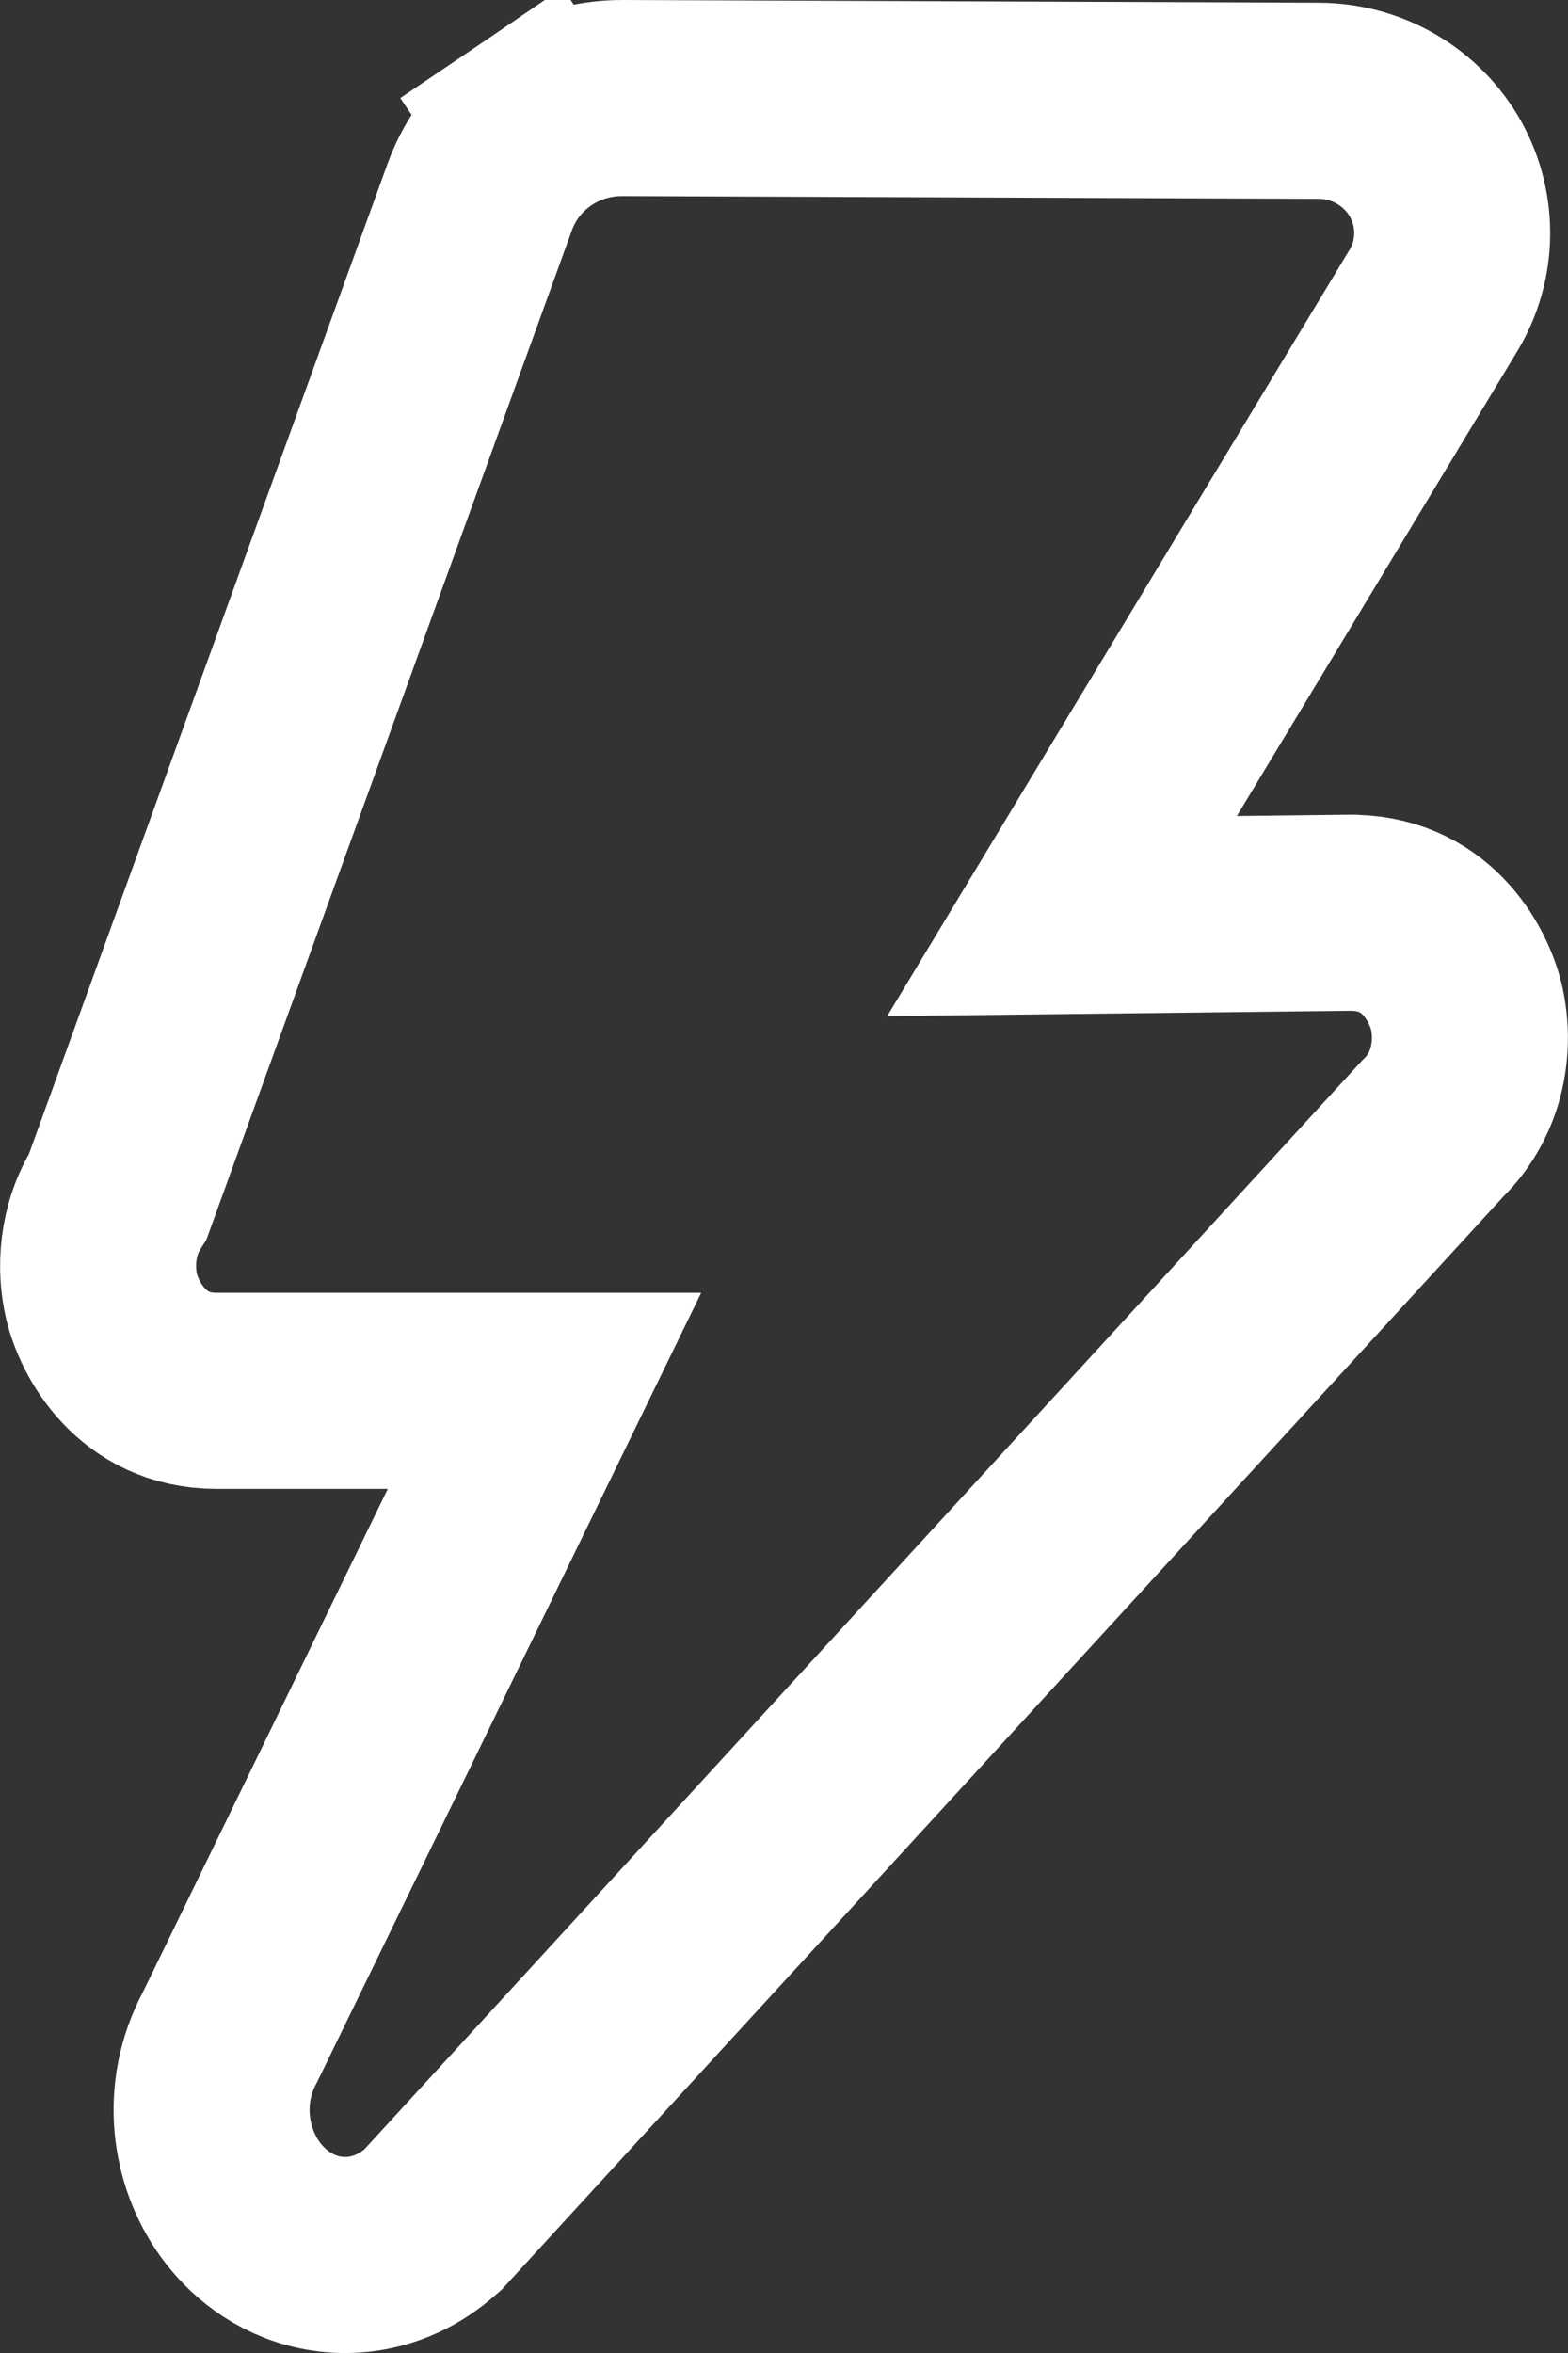 <svg width="16" height="24" viewBox="0 0 16 24" fill="none" xmlns="http://www.w3.org/2000/svg">
<rect x="0" y="0" width="16" height="24" fill="#333333" stroke="none"/>
<path d="M13.823 9.311L13.804 9.31L13.784 9.31L10.837 9.344L14.625 3.068C14.75 2.861 14.818 2.623 14.818 2.378C14.818 2.132 14.751 1.894 14.627 1.687L14.627 1.687C14.502 1.481 14.327 1.315 14.122 1.201C13.918 1.088 13.69 1.029 13.459 1.028C13.459 1.028 13.459 1.028 13.459 1.028L6.352 1L6.352 1C6.041 0.999 5.734 1.09 5.473 1.267L6.034 2.095L5.473 1.267C5.211 1.445 5.007 1.701 4.896 2.007C4.896 2.007 4.896 2.007 4.896 2.007L1.203 12.201C0.981 12.548 0.97 12.946 1.037 13.227C1.115 13.551 1.442 14.186 2.209 14.186H5.556L2.347 20.778C2.037 21.353 2.138 21.999 2.449 22.431C2.611 22.656 2.881 22.894 3.265 22.974C3.686 23.061 4.084 22.927 4.376 22.675L4.42 22.637L4.46 22.593L14.617 11.514C15.005 11.137 15.042 10.627 14.968 10.292C14.897 9.968 14.584 9.332 13.823 9.311Z" stroke="white" stroke-width="2"/>
</svg>
